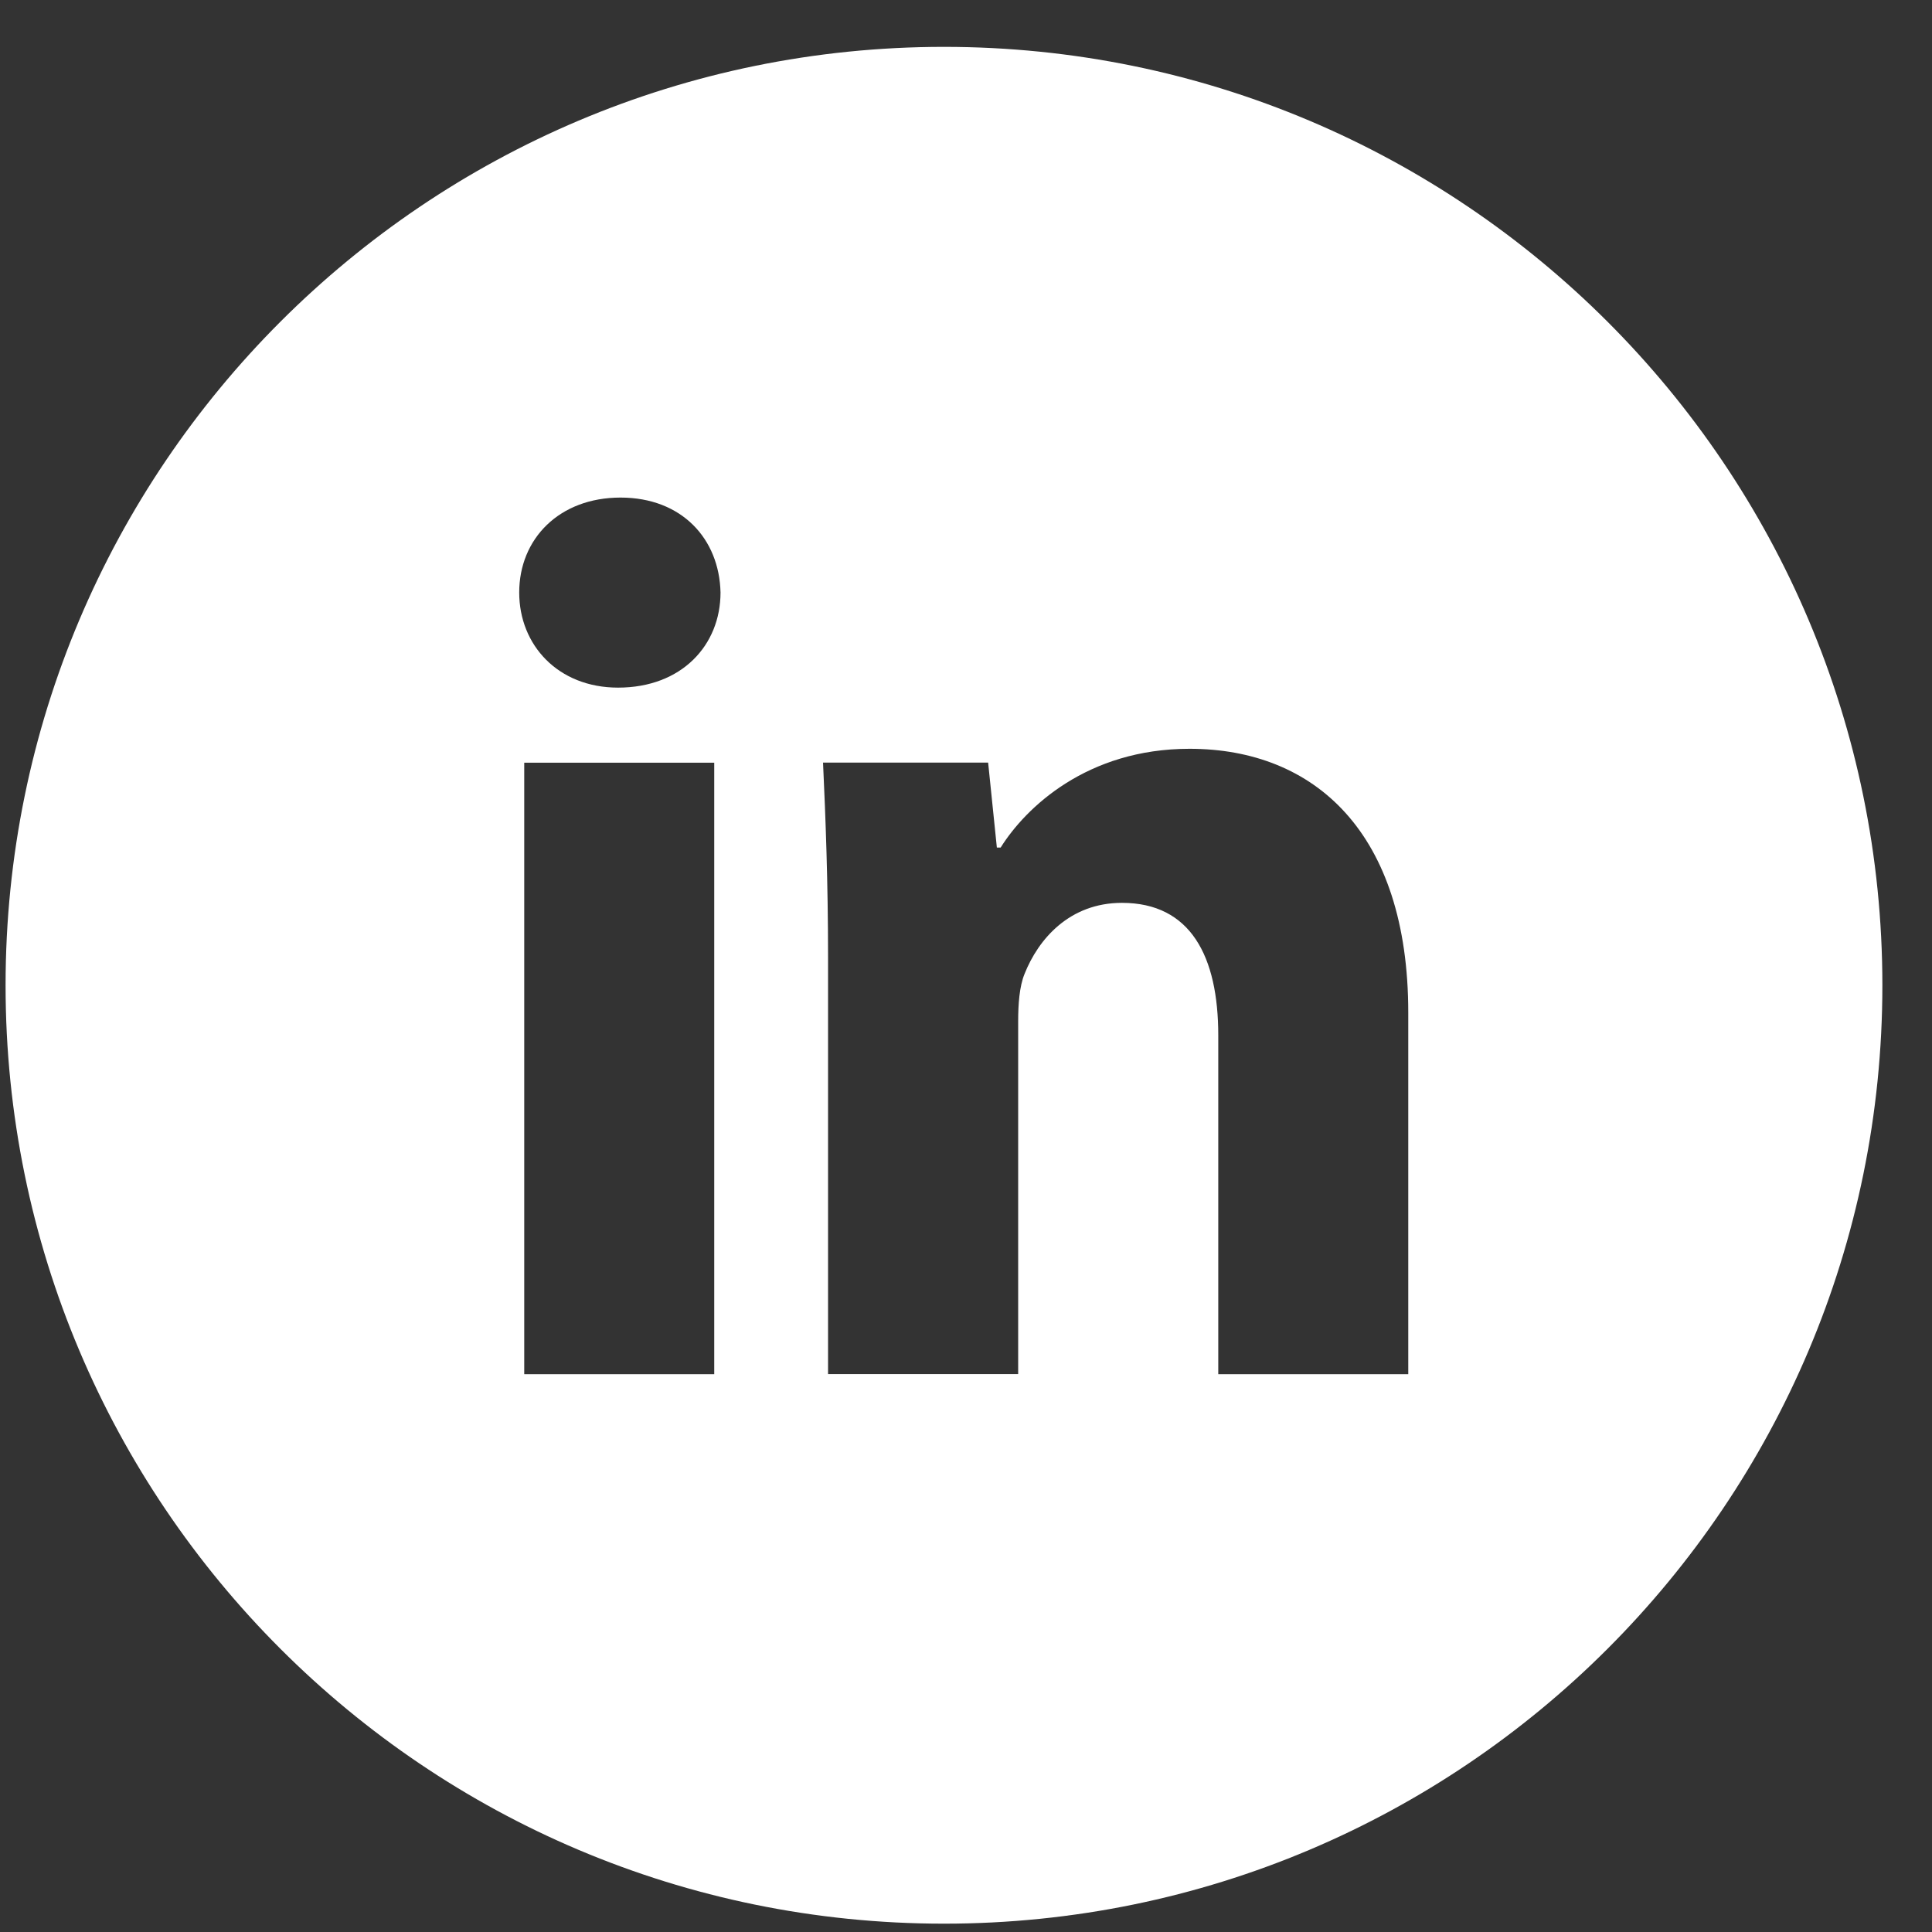 <svg width="35" height="35" viewBox="0 0 35 35" fill="none" xmlns="http://www.w3.org/2000/svg">
<rect x="0" y="0" width="35" height="35" fill="#333333" stroke="none"/>
<path d="M17.101 0.849C7.712 0.849 0.101 8.46 0.101 17.849C0.101 27.238 7.712 34.849 17.101 34.849C26.49 34.849 34.101 27.238 34.101 17.849C34.101 8.46 26.49 0.849 17.101 0.849ZM12.939 24.895H9.497V13.817H12.939V24.895ZM11.197 12.457C10.11 12.457 9.406 11.686 9.406 10.734C9.406 9.761 10.131 9.014 11.241 9.014C12.351 9.014 13.031 9.761 13.053 10.734C13.053 11.686 12.351 12.457 11.197 12.457ZM25.512 24.895H22.07V18.756C22.07 17.326 21.57 16.356 20.325 16.356C19.375 16.356 18.81 17.013 18.56 17.645C18.468 17.87 18.445 18.189 18.445 18.506V24.893H15.001V17.349C15.001 15.966 14.956 14.81 14.91 13.815H17.901L18.059 15.354H18.128C18.581 14.631 19.691 13.565 21.549 13.565C23.814 13.565 25.512 15.083 25.512 18.345V24.895Z" fill="white"/>
</svg>
